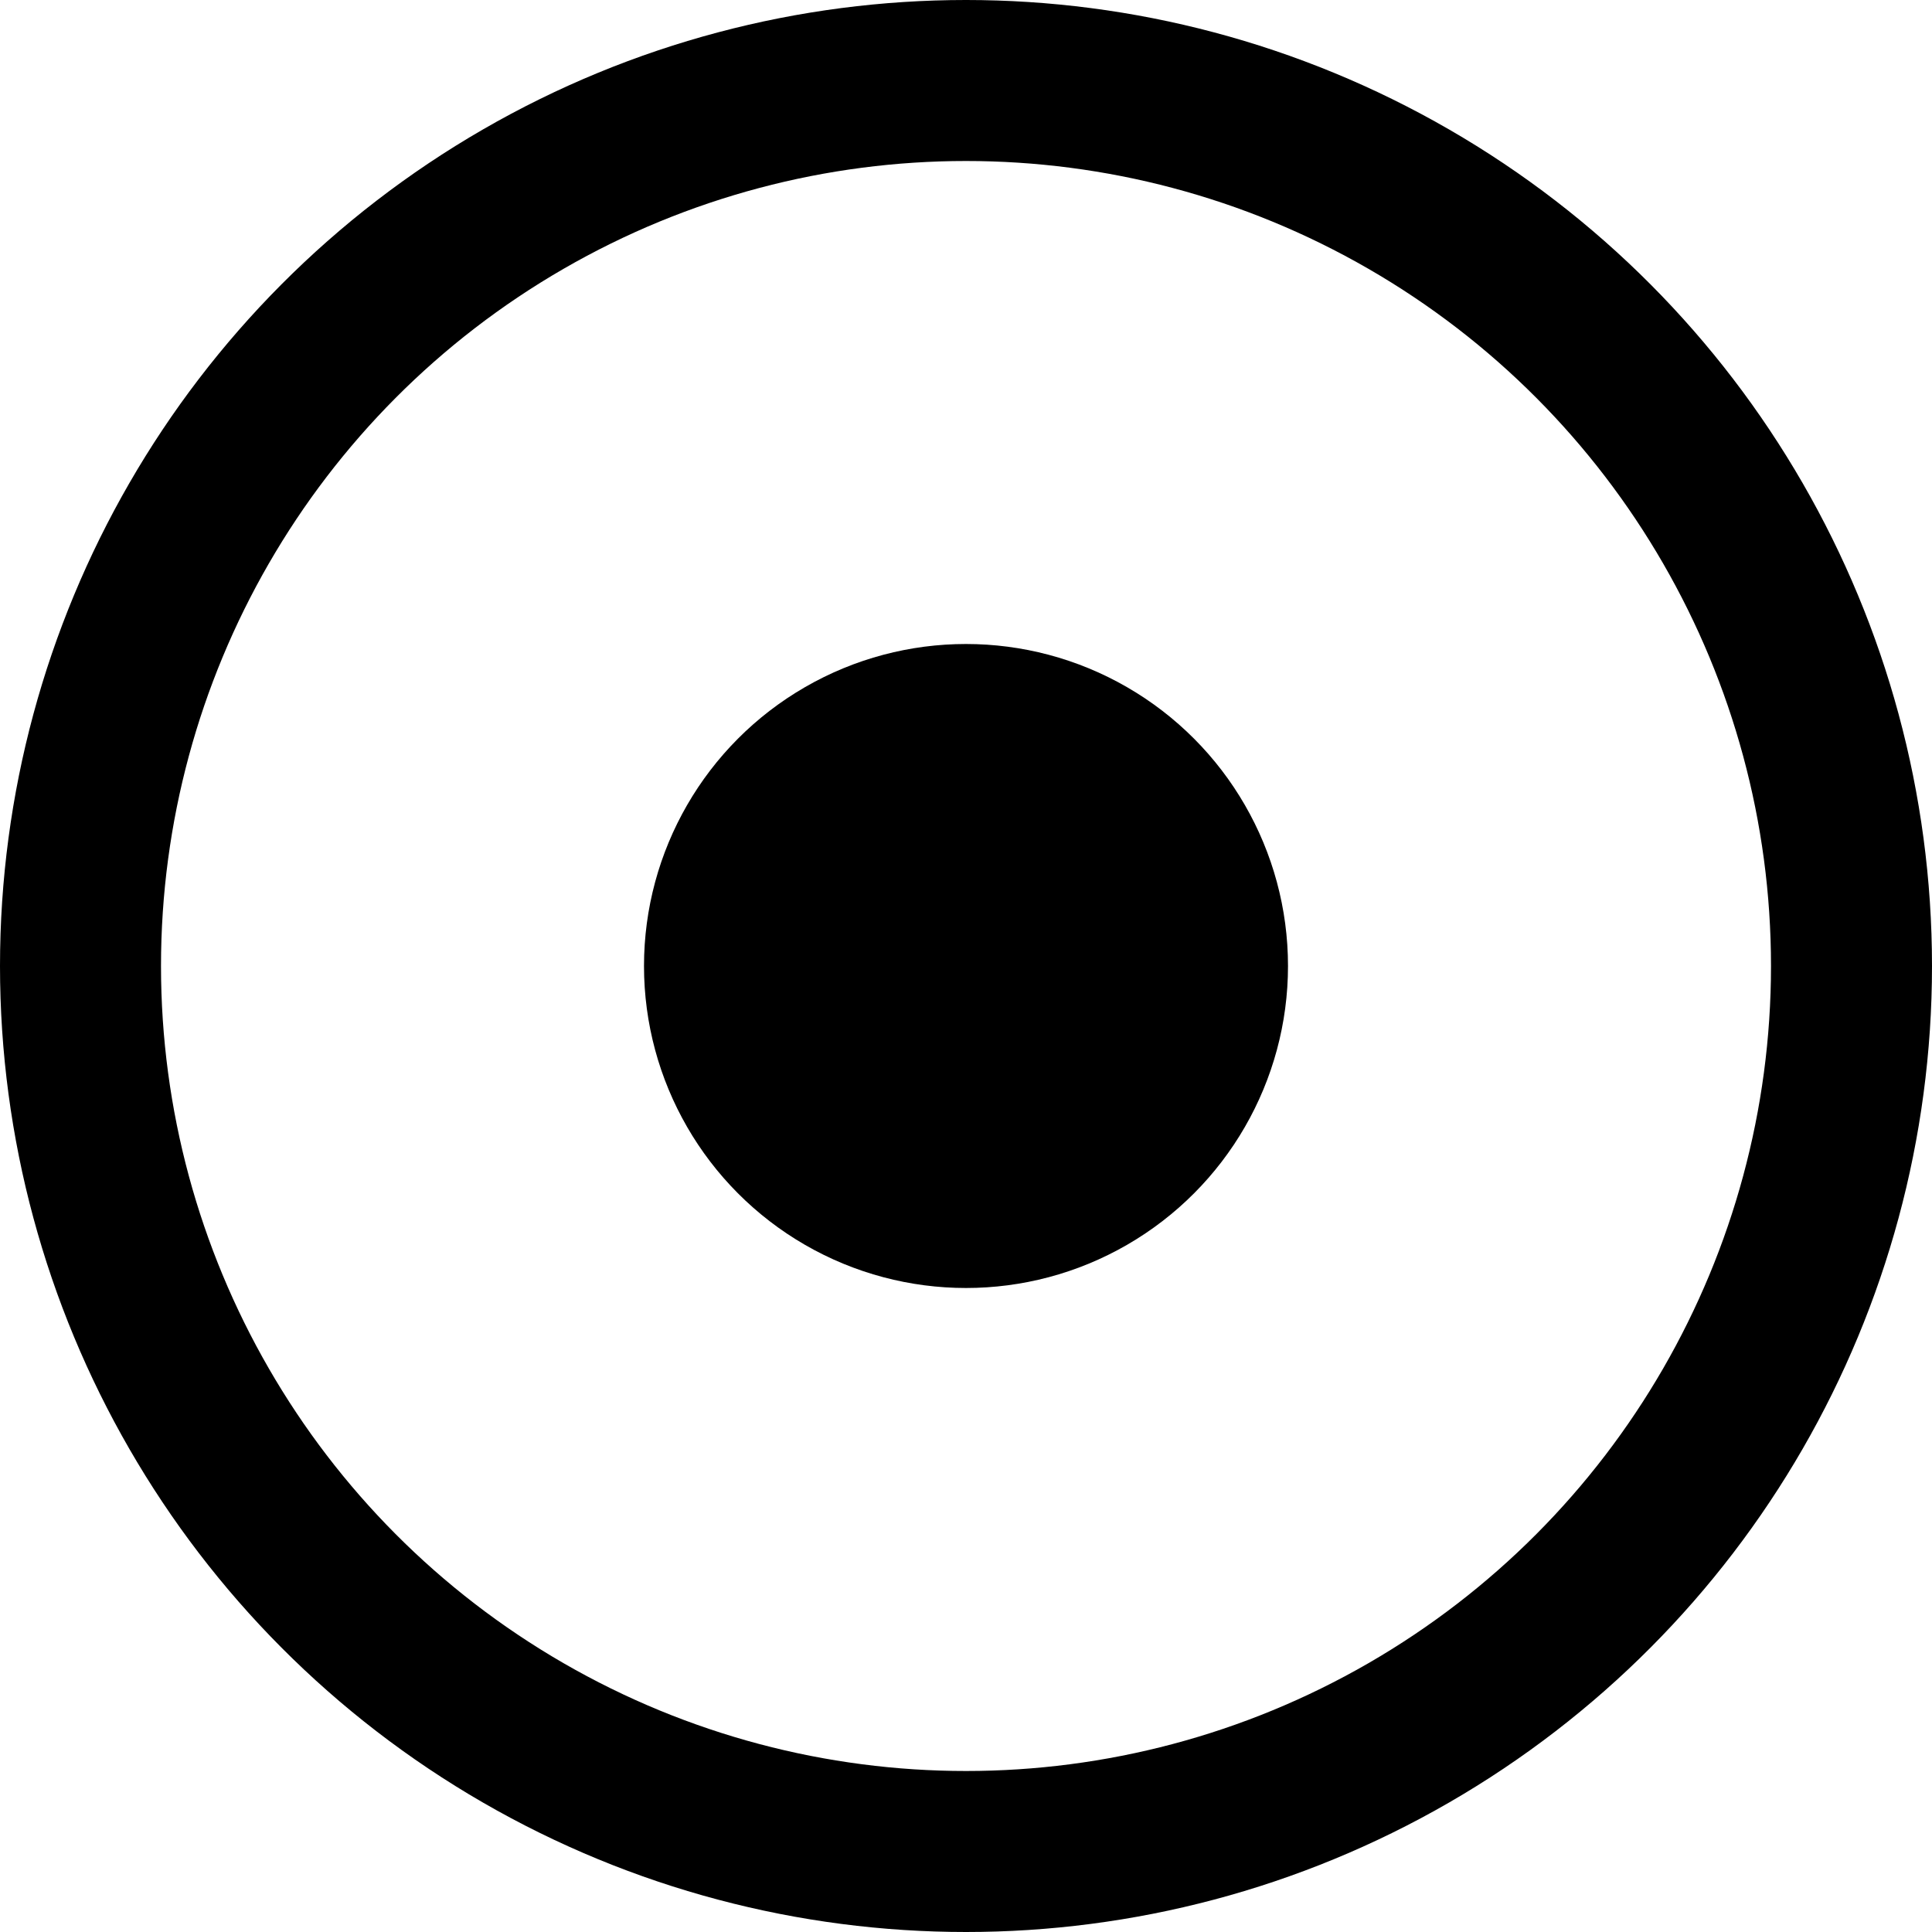 <svg width="24" height="24" viewBox="0 0 24 24" fill="none" xmlns="http://www.w3.org/2000/svg">
  <circle cx="12" cy="12" r="11" stroke="black" stroke-width="2"/>
  <circle cx="12" cy="12" r="4" fill="black"/>
</svg>
